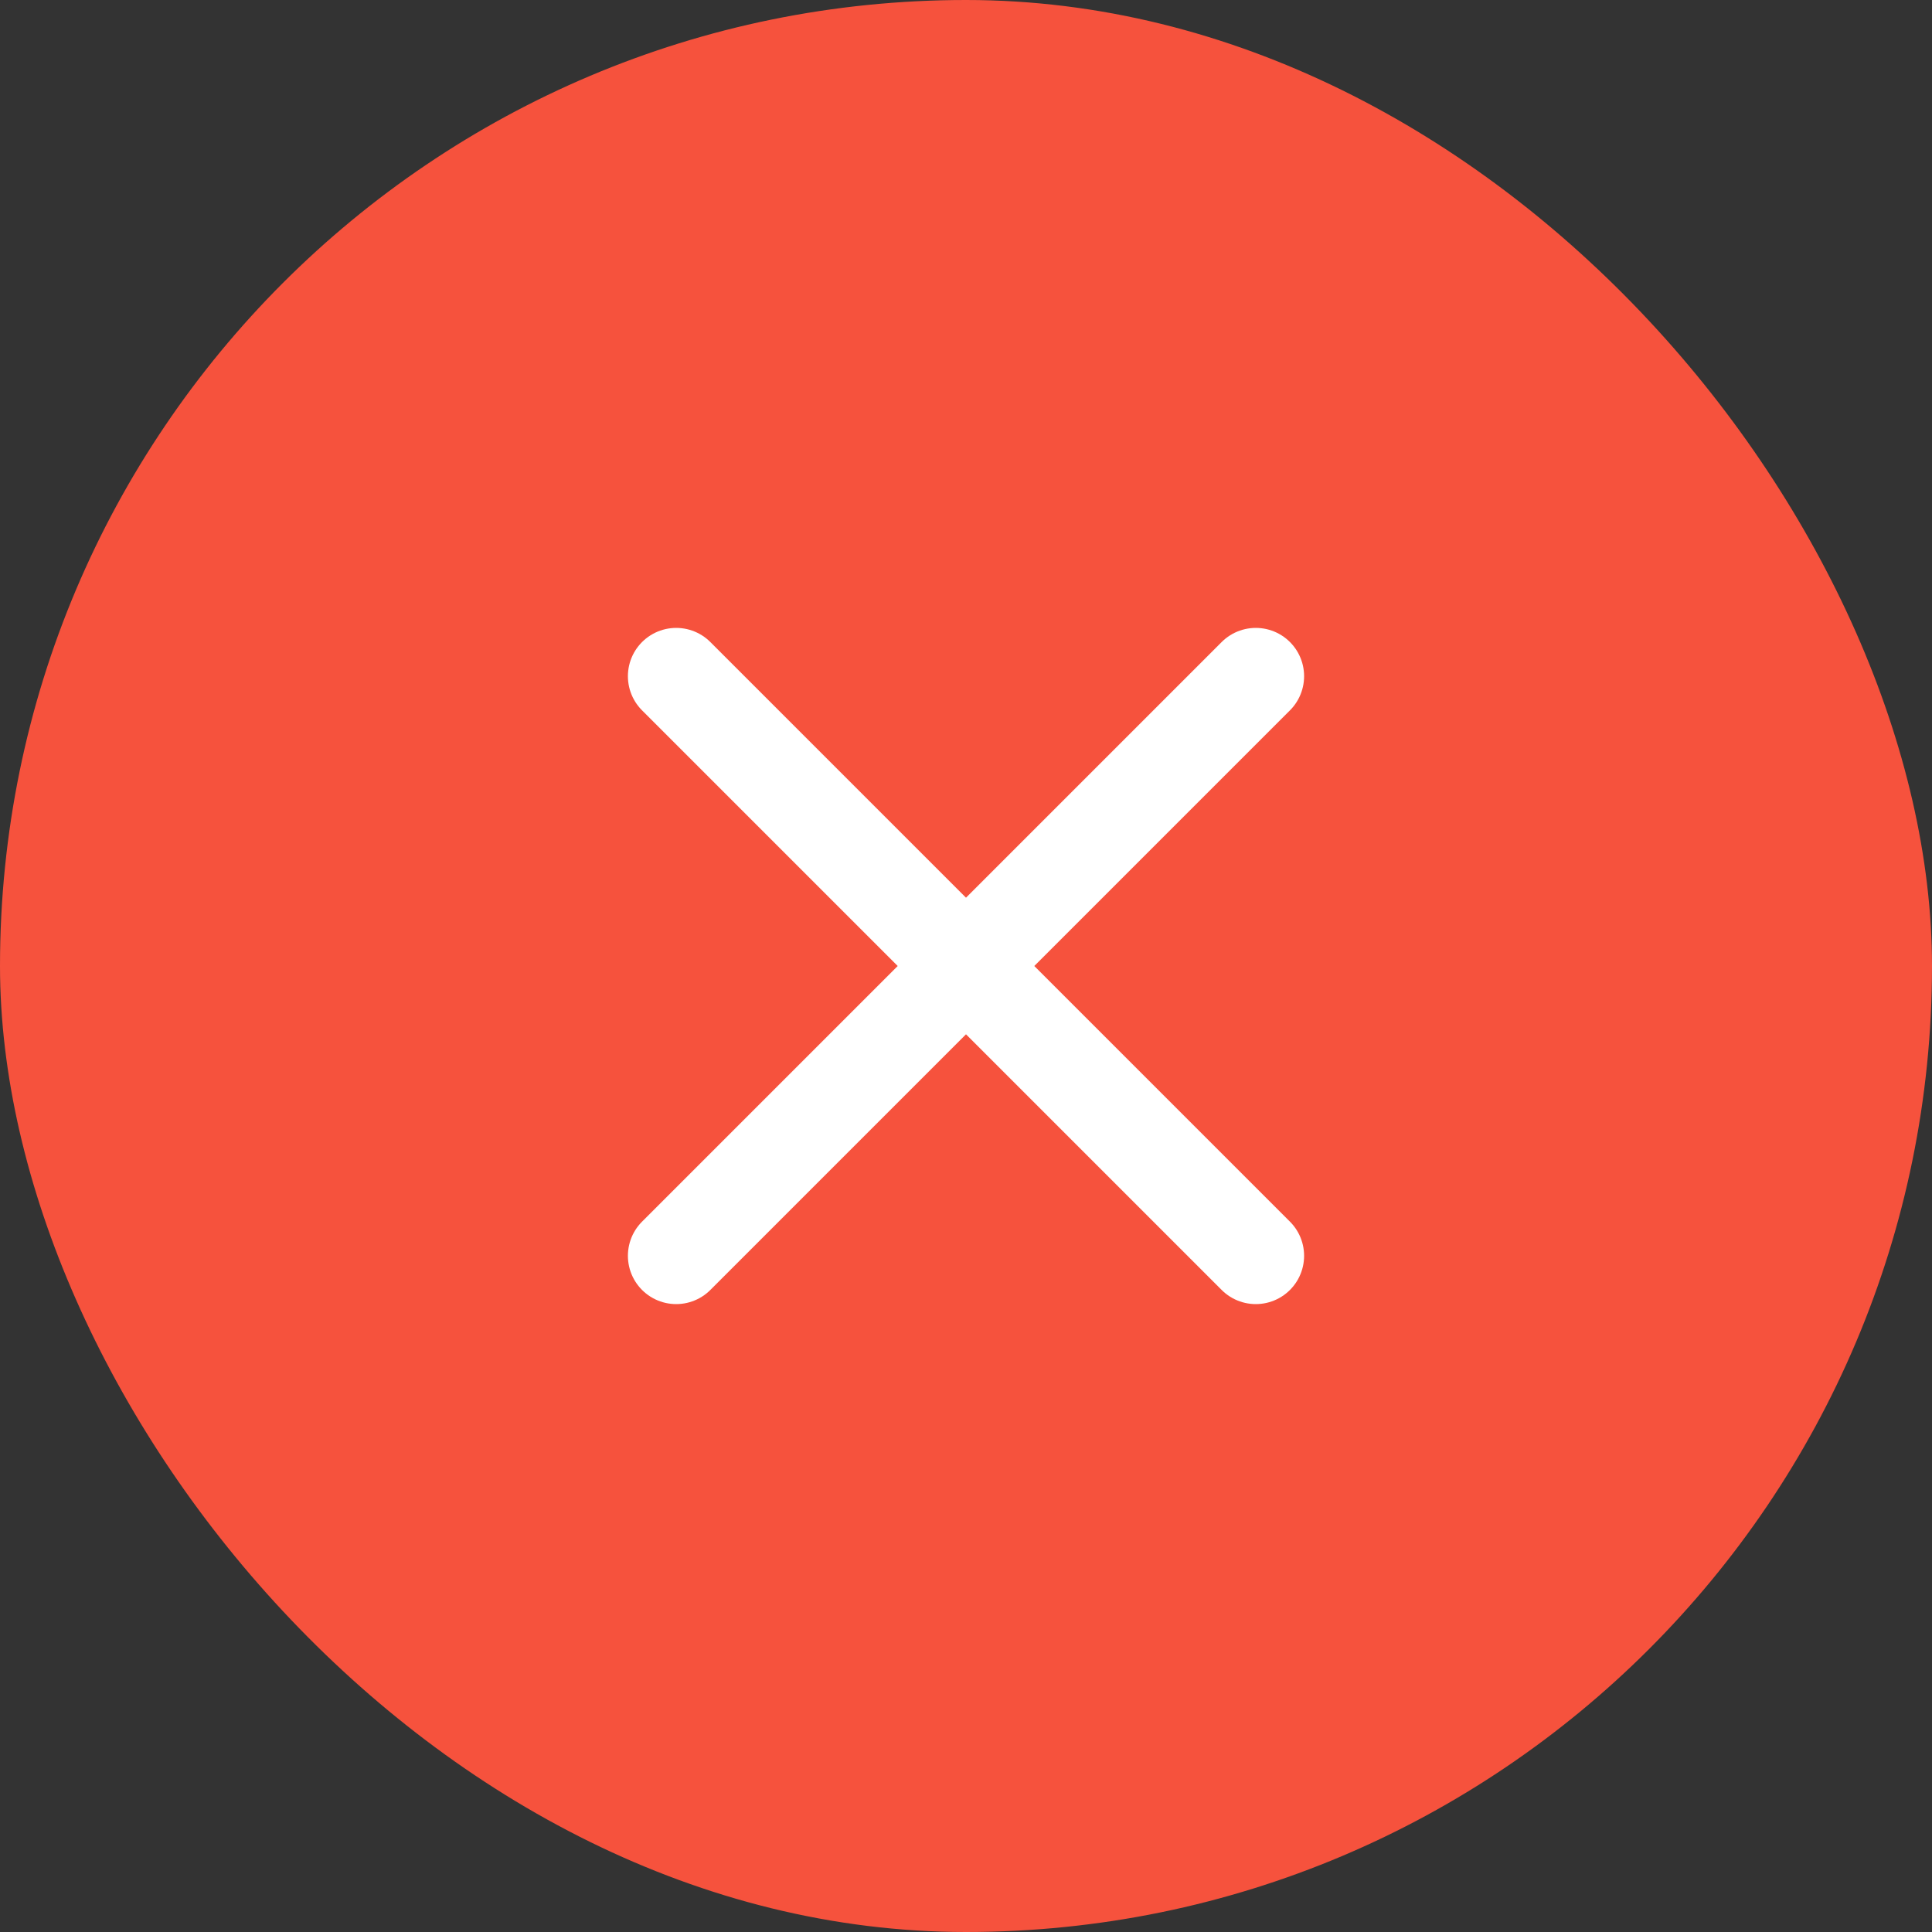 <svg xmlns="http://www.w3.org/2000/svg" width="20" height="20" fill="none" viewBox="0 0 20 20">
  <rect x="0" y="0" width="20" height="20" fill="#333333" stroke="none"/>
  <rect width="20" height="20" fill="#F6523D" rx="10"/>
  <path stroke="#fff" stroke-linecap="round" d="m7 13 6-6M7 7l6 6"/>
</svg>
